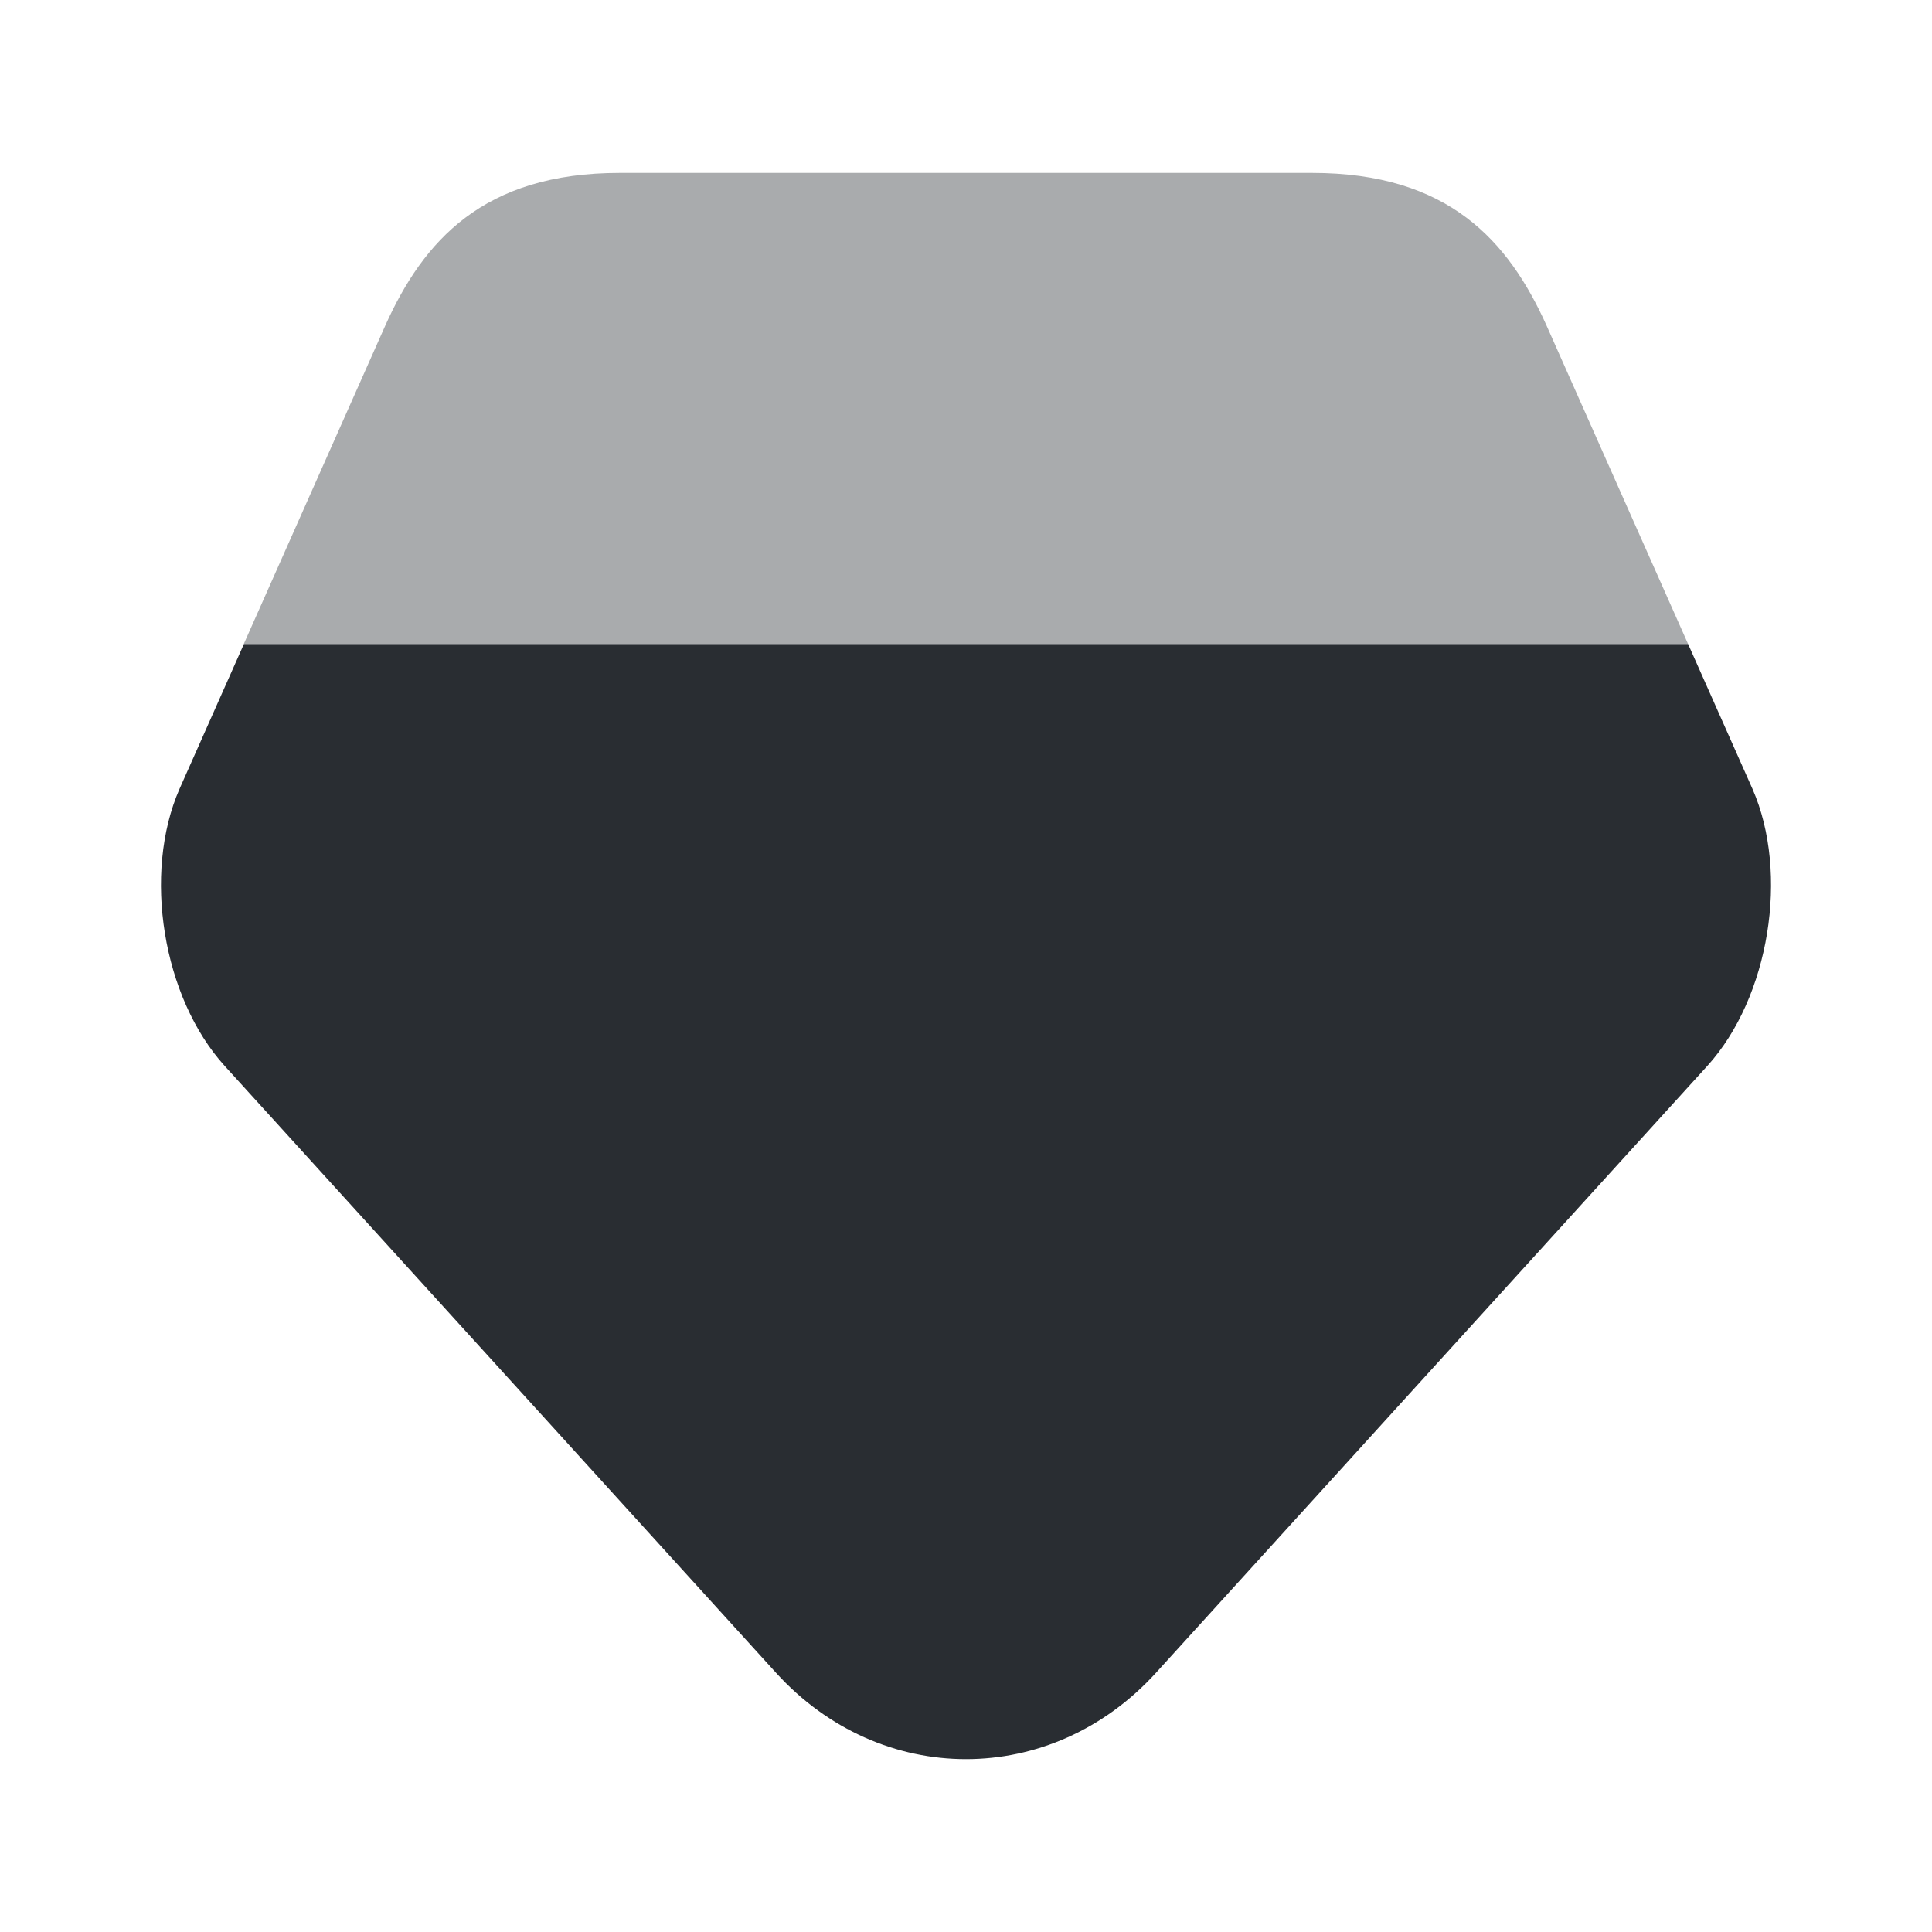 <svg width="24" height="24" viewBox="0 0 24 24" fill="none" xmlns="http://www.w3.org/2000/svg">
<path d="M21.21 13.24L14.36 20.78C13.06 22.21 10.94 22.21 9.64 20.78L2.79 13.24C2.02 12.39 1.77 10.85 2.23 9.8L3.03 8H20.97L21.77 9.8C22.23 10.85 21.98 12.39 21.21 13.24Z" fill="#292D32"/>
<path opacity="0.4" d="M20.969 7.998H3.029L4.789 4.038C5.259 2.998 5.999 2.148 7.699 2.148H16.299C17.999 2.148 18.739 2.998 19.209 4.038L20.969 7.998Z" fill="#292D32"/>
</svg>
